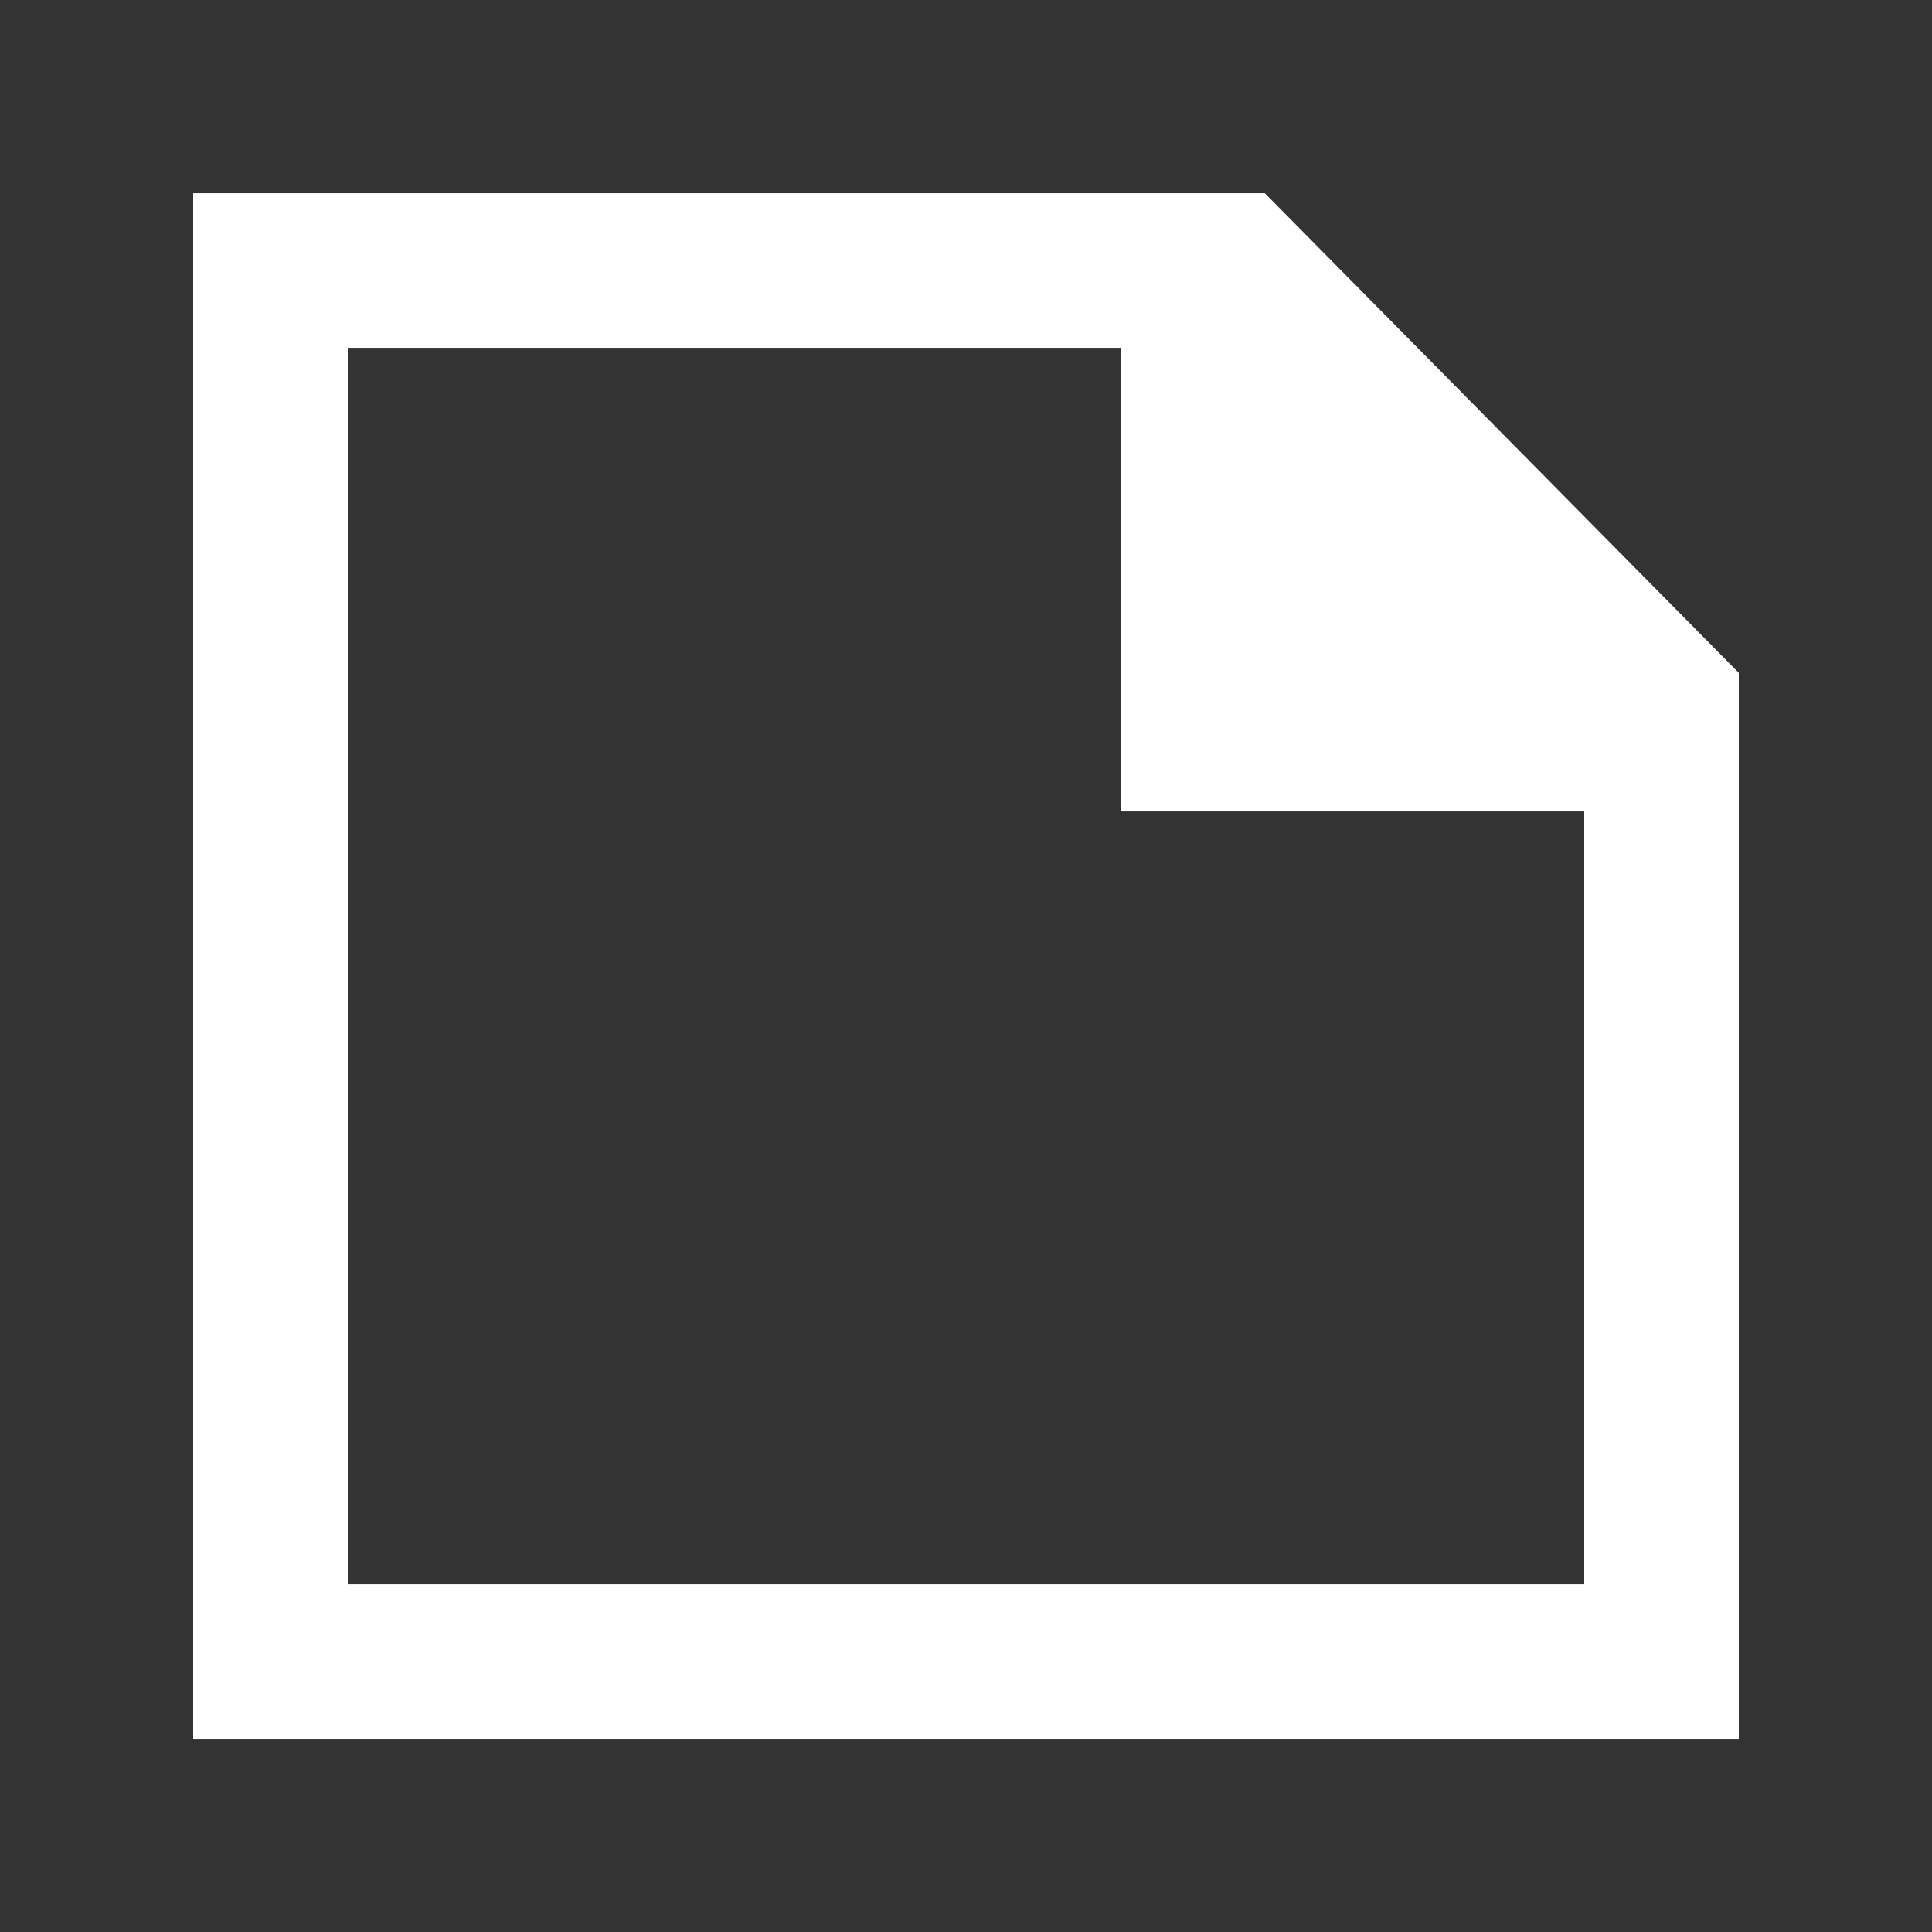 <!-- Generated by IcoMoon.io -->
<svg version="1.1" xmlns="http://www.w3.org/2000/svg" width="40" height="40" viewBox="0 0 40 40">
<rect x="0" y="0" width="40" height="40" fill="#333333" stroke="none"/>
<title>mp-file-2</title>
<path fill="#fff" d="M32.8 32.801h-25.6v-25.6h16v9.6h9.6v16zM26.187 4.001h-22.187v32h32v-22.070l-9.813-9.93z"></path>
</svg>
